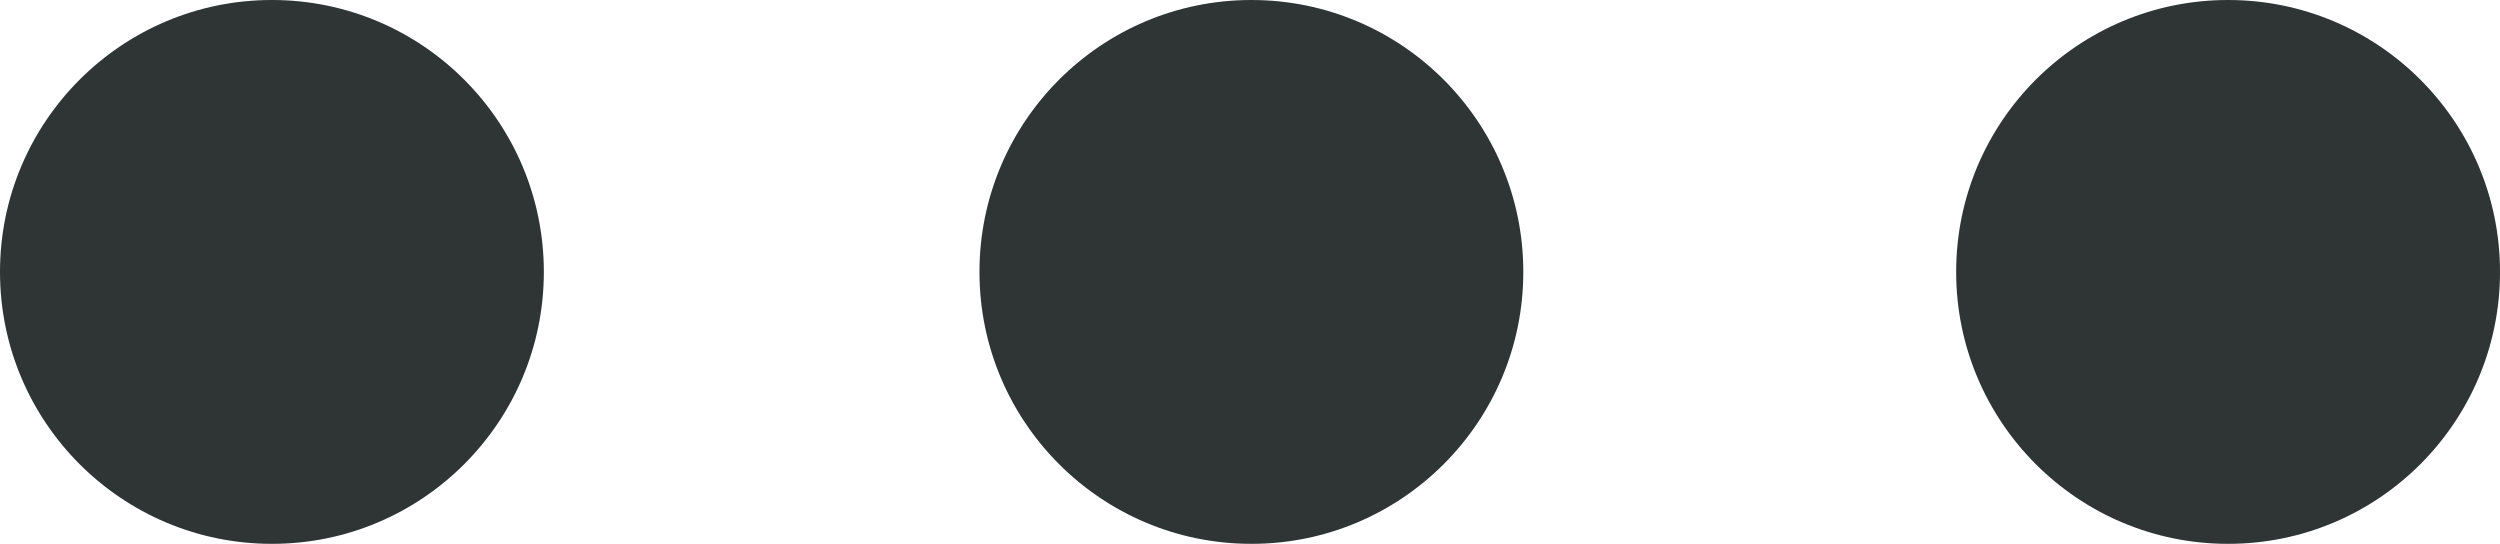 <?xml version="1.0" encoding="utf-8"?>
<!-- Generator: Adobe Illustrator 19.2.1, SVG Export Plug-In . SVG Version: 6.00 Build 0)  -->
<svg version="1.1" id="Layer_1" xmlns="http://www.w3.org/2000/svg" xmlns:xlink="http://www.w3.org/1999/xlink" x="0px" y="0px"
	 viewBox="0 0 90.1 19.6" enable-background="new 0 0 90.1 19.6" xml:space="preserve">
<circle fill="#2F3435" cx="45.1" cy="9.8" r="9.8"/>
<circle fill="#2F3435" cx="80.3" cy="9.8" r="9.8"/>
<circle fill="#2F3435" cx="9.8" cy="9.8" r="9.8"/>
</svg>
